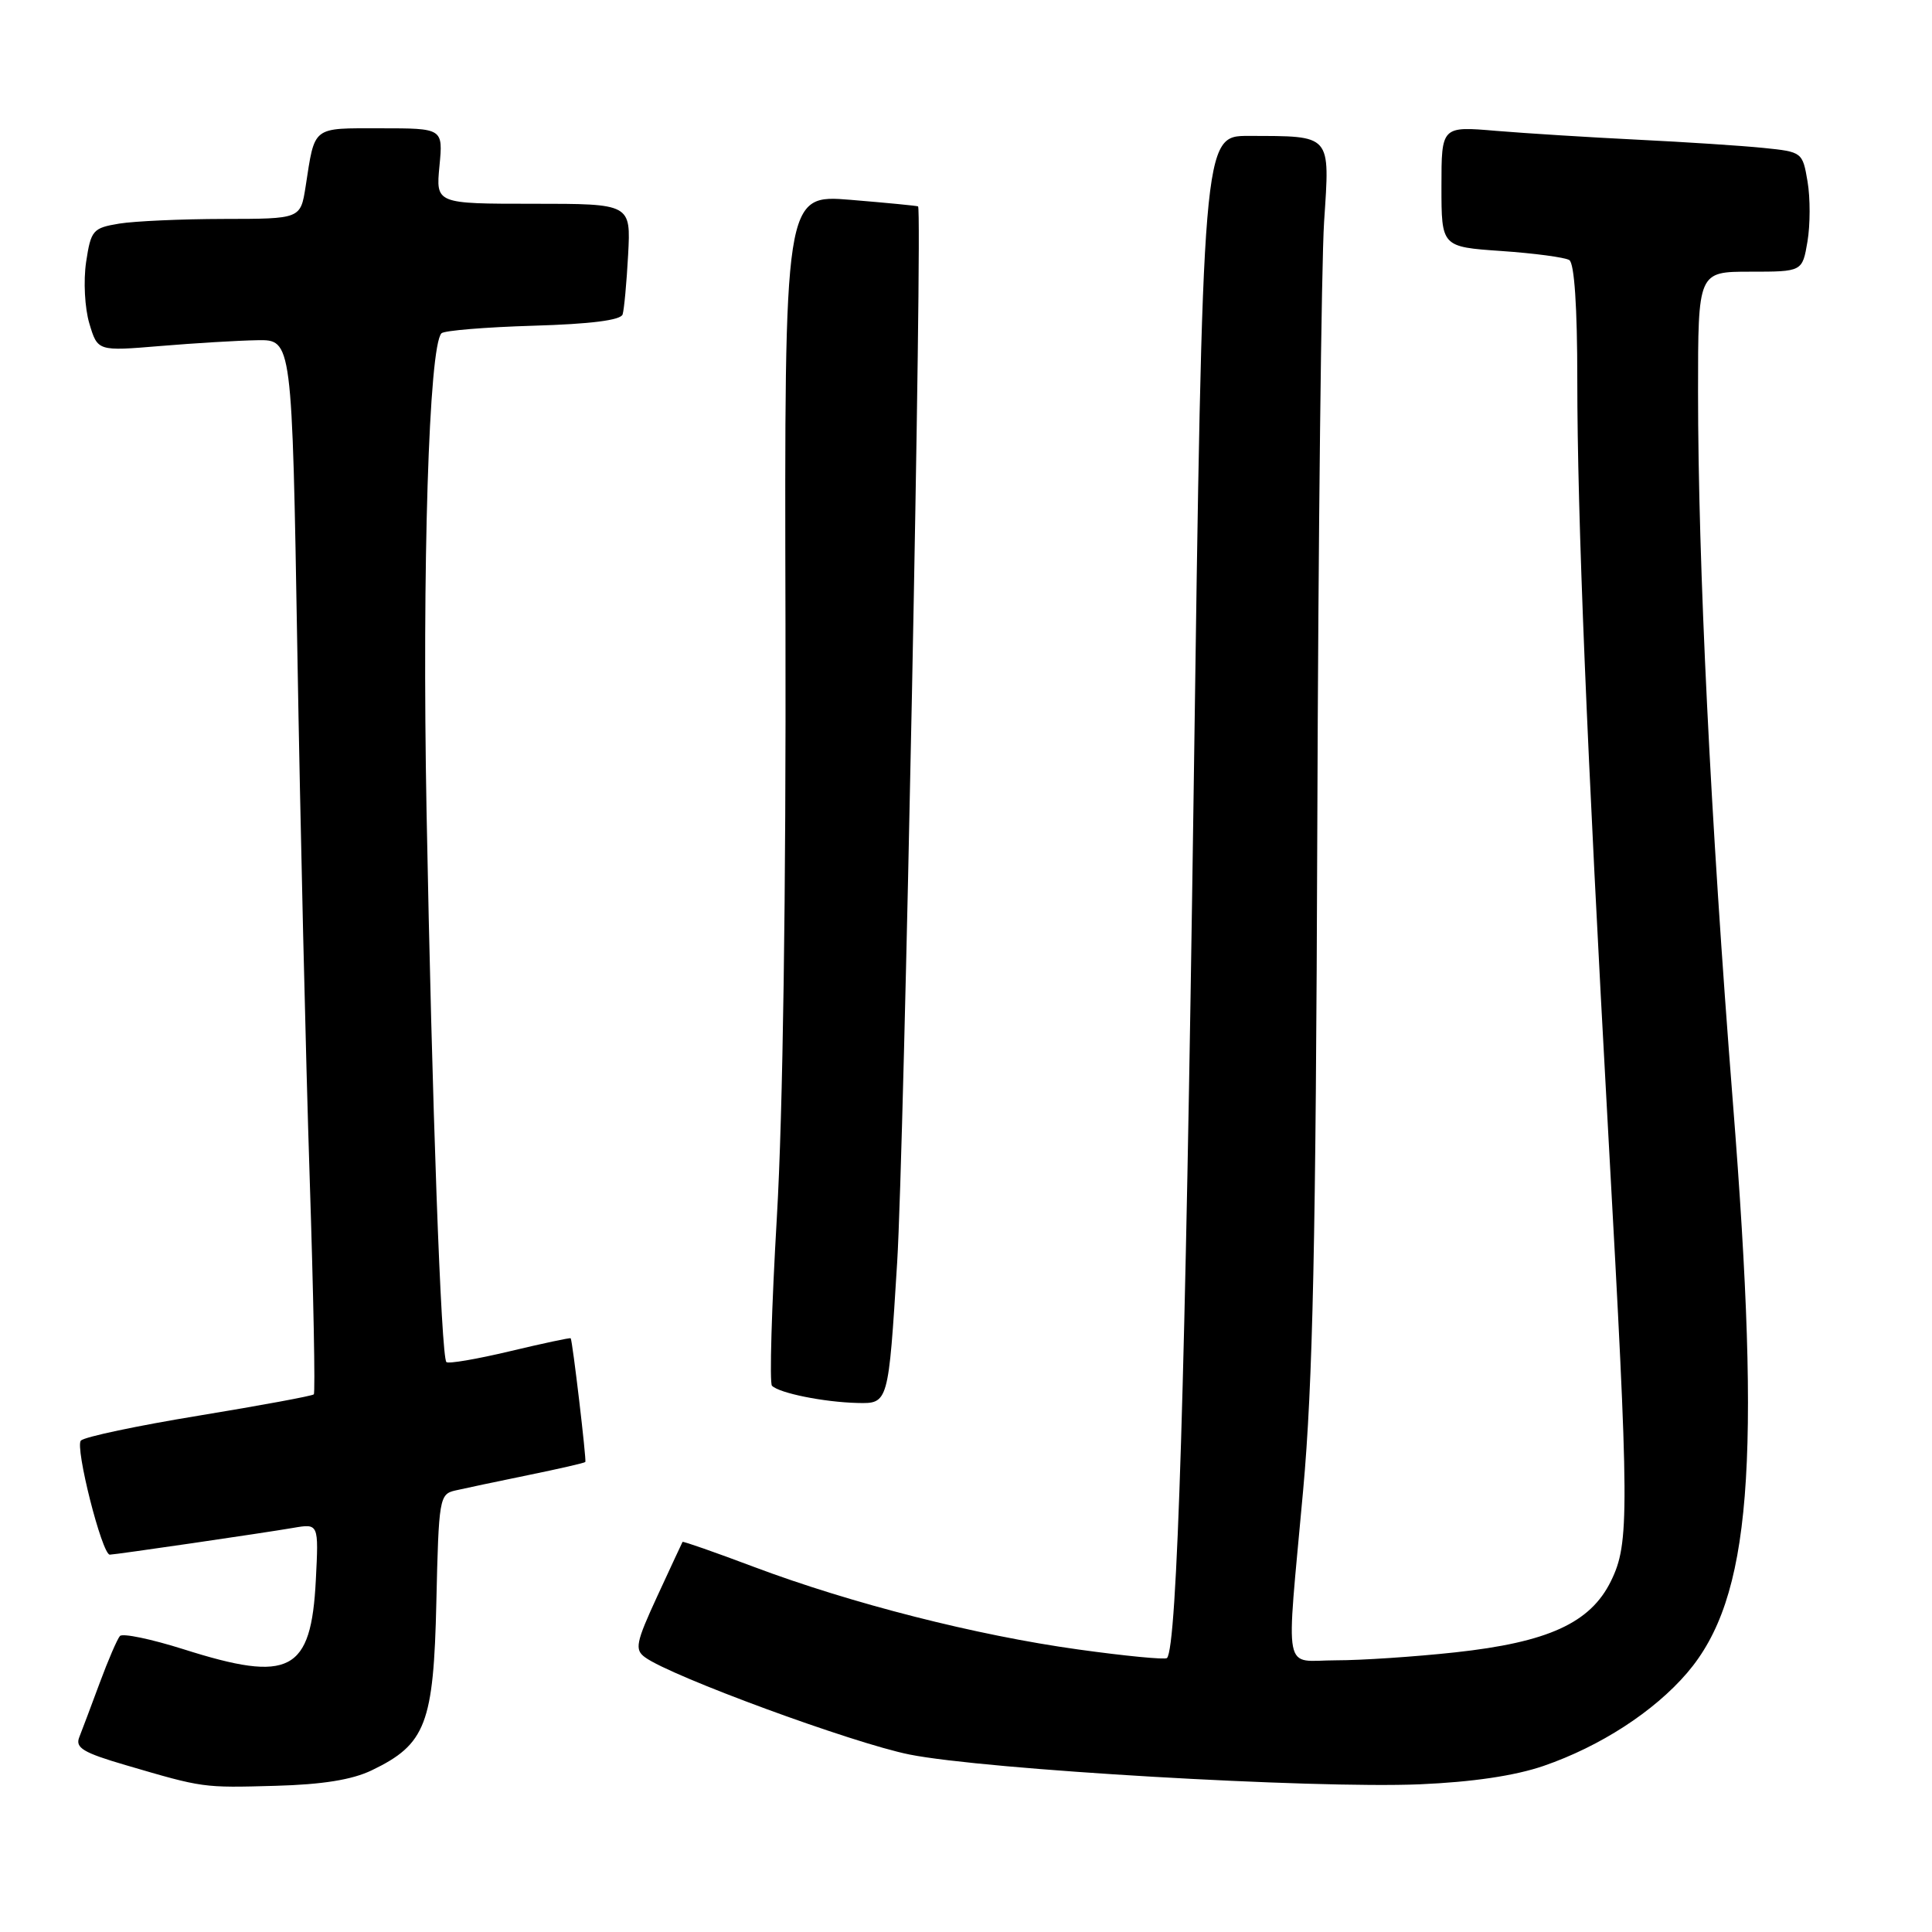 <?xml version="1.0" encoding="UTF-8" standalone="no"?>
<!DOCTYPE svg PUBLIC "-//W3C//DTD SVG 1.1//EN" "http://www.w3.org/Graphics/SVG/1.1/DTD/svg11.dtd" >
<svg xmlns="http://www.w3.org/2000/svg" xmlns:xlink="http://www.w3.org/1999/xlink" version="1.1" viewBox="0 0 256 256">
 <g >
 <path fill="currentColor"
d=" M 49.27 234.57 C 56.42 231.13 57.46 228.42 57.82 212.25 C 58.13 198.56 58.23 197.98 60.32 197.50 C 61.52 197.22 65.85 196.31 69.94 195.47 C 74.04 194.63 77.46 193.85 77.56 193.72 C 77.73 193.50 75.86 177.64 75.62 177.33 C 75.55 177.23 71.92 178.01 67.55 179.05 C 63.18 180.09 59.40 180.74 59.15 180.48 C 58.45 179.78 57.24 146.36 56.52 107.50 C 55.92 75.12 56.83 45.84 58.50 44.16 C 58.86 43.80 64.33 43.35 70.65 43.16 C 78.23 42.94 82.26 42.43 82.50 41.66 C 82.70 41.02 83.03 37.46 83.23 33.75 C 83.59 27.00 83.59 27.00 70.67 27.00 C 57.75 27.00 57.75 27.00 58.23 22.00 C 58.71 17.00 58.71 17.00 50.42 17.00 C 41.26 17.00 41.75 16.62 40.49 24.75 C 39.82 29.00 39.82 29.00 29.66 29.01 C 24.07 29.02 17.83 29.30 15.79 29.63 C 12.30 30.21 12.05 30.50 11.41 34.72 C 11.04 37.23 11.23 40.82 11.84 42.87 C 12.94 46.54 12.94 46.54 21.22 45.85 C 25.77 45.47 31.57 45.12 34.10 45.08 C 38.70 45.00 38.70 45.00 39.40 86.25 C 39.78 108.94 40.52 140.30 41.03 155.94 C 41.54 171.58 41.79 184.55 41.58 184.76 C 41.37 184.97 34.54 186.23 26.40 187.57 C 18.26 188.90 11.21 190.39 10.72 190.88 C 9.90 191.70 13.51 206.00 14.55 206.00 C 15.24 206.00 34.98 203.12 38.86 202.45 C 42.23 201.87 42.23 201.87 41.85 209.35 C 41.23 221.56 38.44 223.02 24.31 218.53 C 20.03 217.18 16.25 216.39 15.89 216.78 C 15.54 217.18 14.33 219.97 13.21 223.00 C 12.09 226.03 10.87 229.26 10.50 230.20 C 9.95 231.59 11.02 232.24 16.66 233.89 C 26.96 236.91 26.85 236.90 36.50 236.63 C 42.73 236.46 46.66 235.83 49.27 234.57 Z  M 204.54 233.99 C 212.05 231.40 219.16 226.79 223.55 221.67 C 232.02 211.78 233.42 194.26 229.61 146.00 C 226.66 108.57 225.00 74.73 225.00 51.92 C 225.00 36.00 225.00 36.00 231.91 36.00 C 238.82 36.00 238.82 36.00 239.50 32.00 C 239.87 29.80 239.88 26.23 239.51 24.06 C 238.85 20.16 238.80 20.12 233.67 19.60 C 230.83 19.31 223.32 18.82 217.00 18.51 C 210.68 18.20 202.24 17.67 198.25 17.34 C 191.00 16.72 191.00 16.72 191.00 24.72 C 191.00 32.71 191.00 32.71 198.94 33.26 C 203.30 33.56 207.35 34.10 207.94 34.46 C 208.61 34.88 209.00 40.65 209.00 50.31 C 209.00 68.38 210.25 98.75 213.12 150.50 C 215.90 200.58 215.92 204.48 213.46 209.50 C 210.74 215.05 205.14 217.61 192.79 218.95 C 187.45 219.53 180.36 220.00 177.04 220.00 C 169.90 220.00 170.40 222.59 172.67 197.50 C 173.96 183.32 174.36 164.64 174.55 109.50 C 174.68 71.00 175.09 34.95 175.45 29.38 C 176.22 17.68 176.54 18.04 165.44 18.01 C 159.37 18.00 159.37 18.00 158.16 105.25 C 157.07 182.91 155.98 218.35 154.63 219.70 C 154.39 219.94 149.09 219.43 142.85 218.56 C 129.37 216.69 112.83 212.48 99.92 207.63 C 94.77 205.69 90.50 204.20 90.44 204.31 C 90.38 204.41 88.88 207.64 87.11 211.47 C 84.25 217.67 84.07 218.58 85.47 219.60 C 88.92 222.13 112.99 230.97 120.50 232.48 C 130.54 234.49 173.98 237.02 188.12 236.43 C 195.10 236.13 200.73 235.30 204.54 233.99 Z  M 118.88 167.25 C 119.80 152.37 122.26 27.94 121.65 27.35 C 121.57 27.27 117.55 26.88 112.72 26.48 C 103.94 25.76 103.94 25.76 104.08 82.63 C 104.16 118.31 103.74 147.60 102.94 161.25 C 102.24 173.22 101.95 183.28 102.29 183.62 C 103.27 184.60 109.16 185.79 113.61 185.90 C 117.72 186.00 117.72 186.00 118.88 167.25 Z "/>
</g>
</svg>